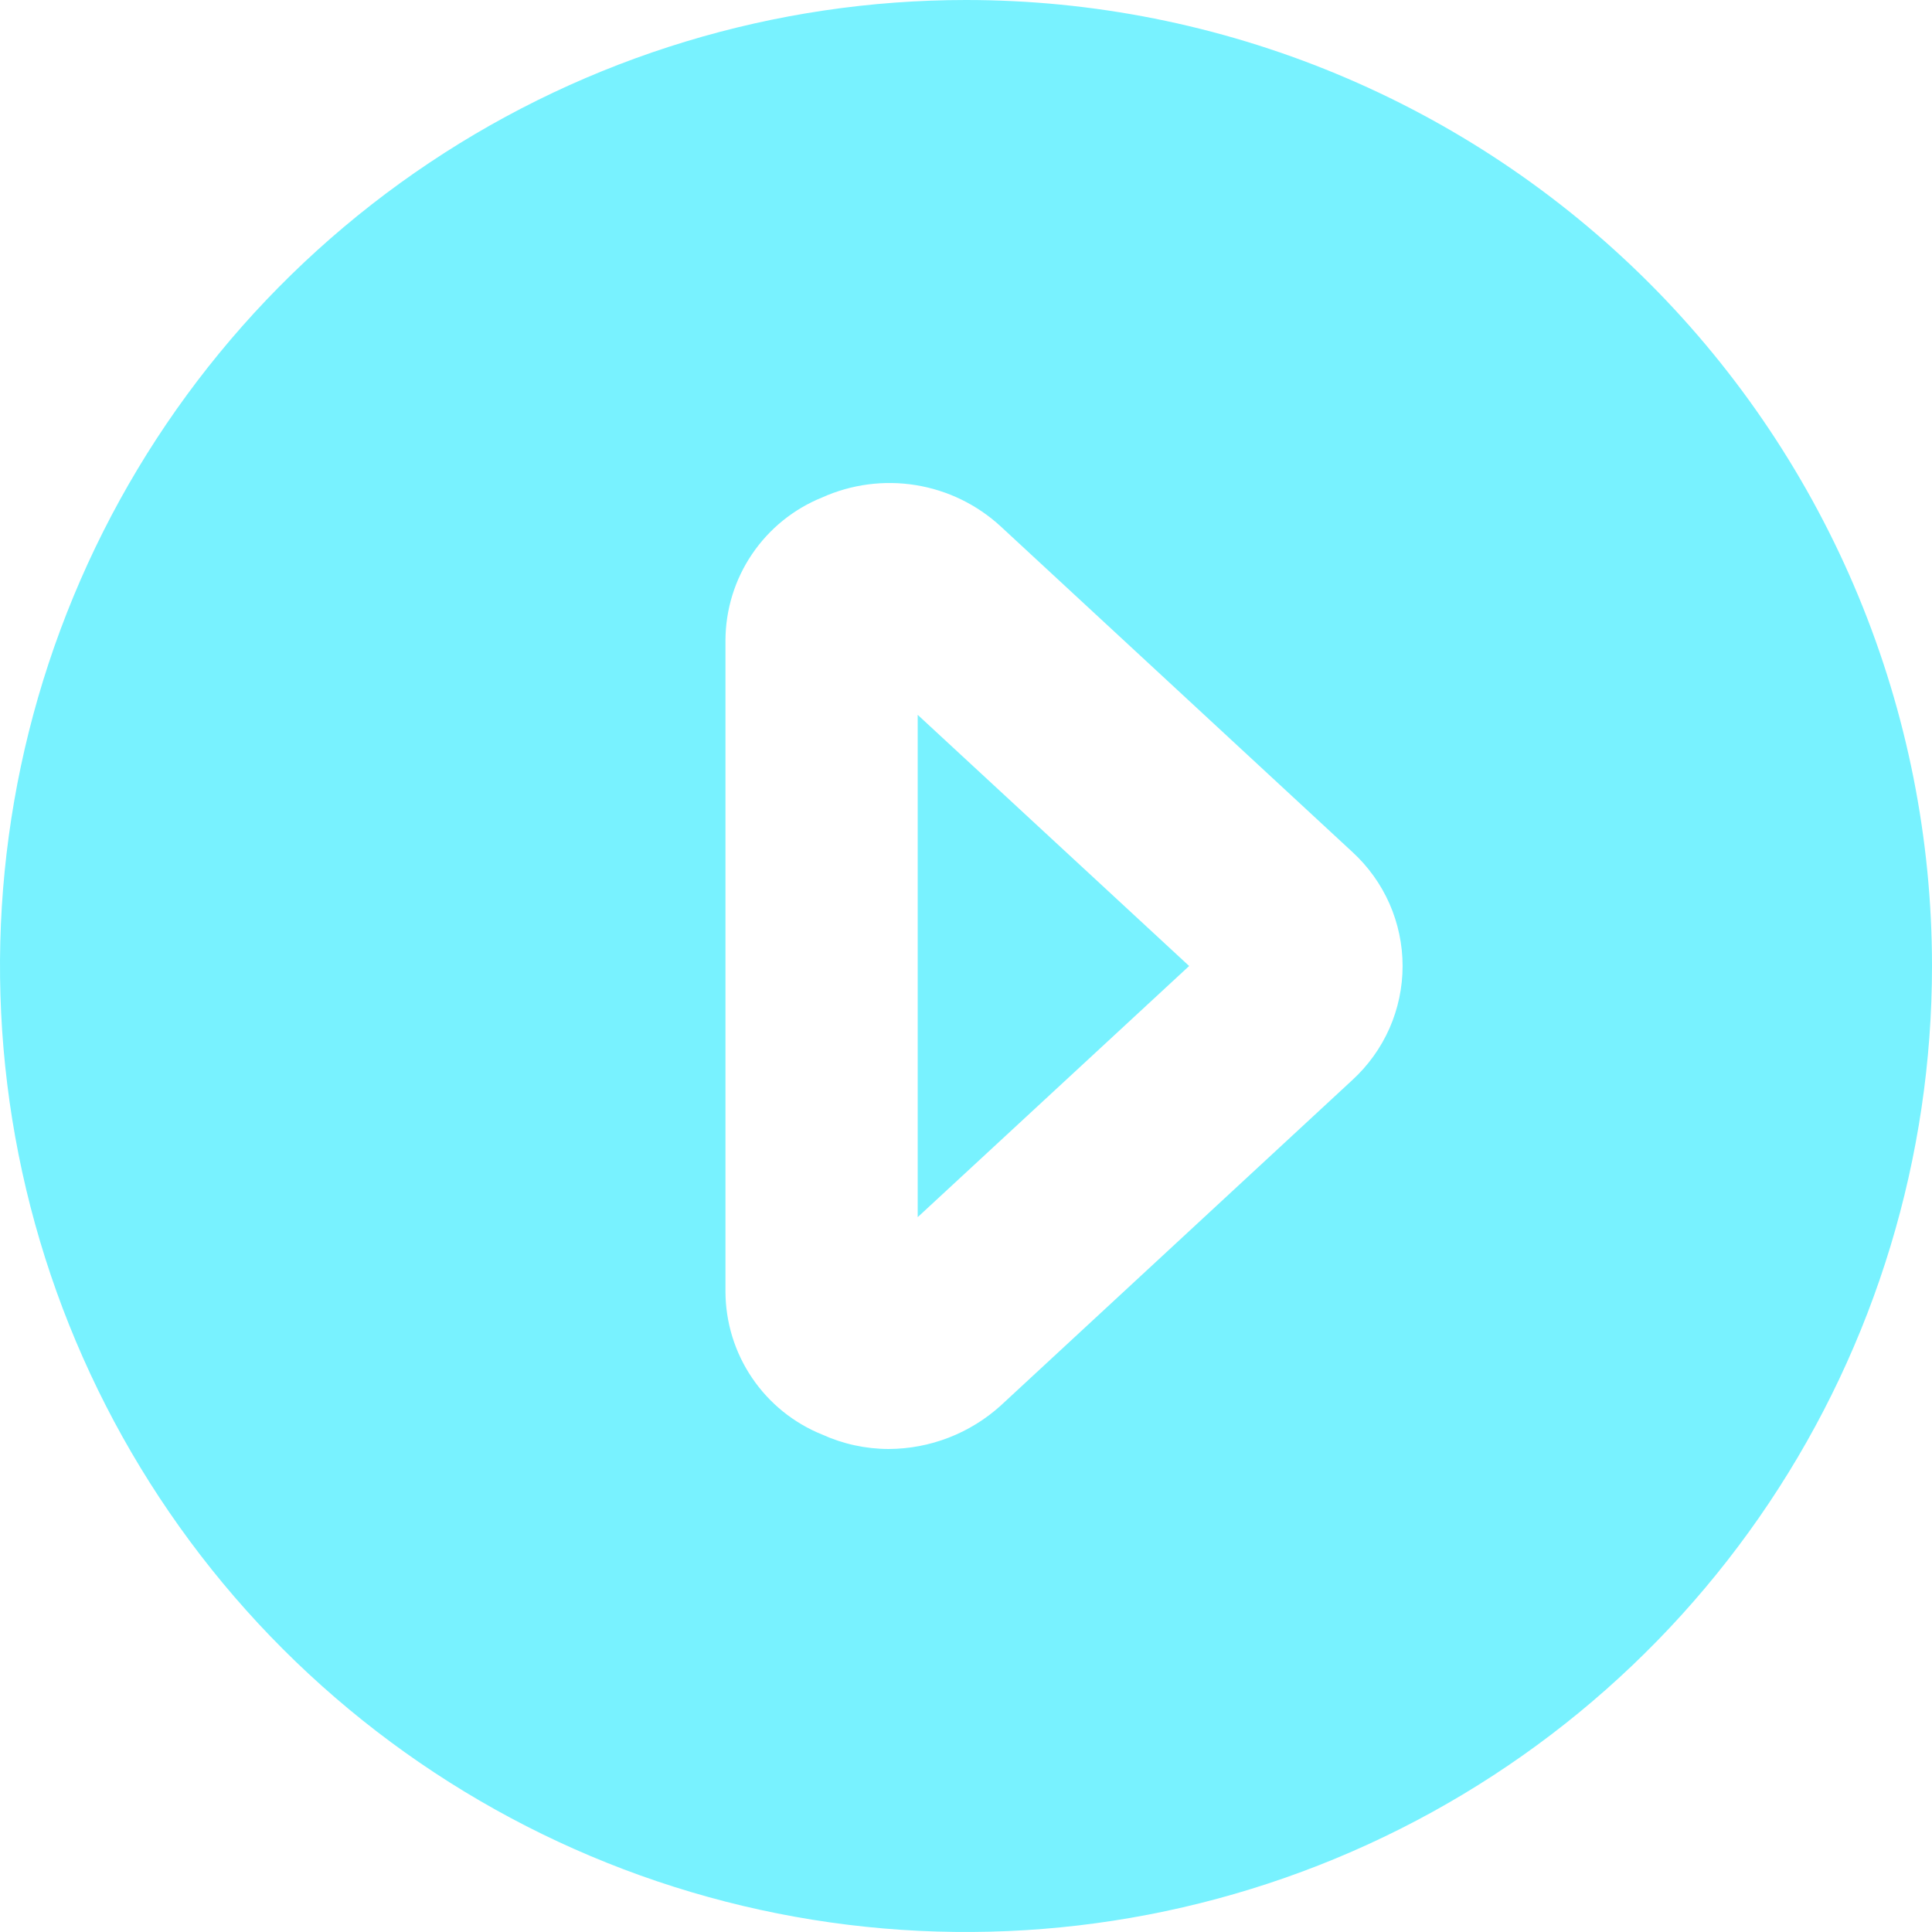 <svg width="50" height="50" viewBox="0 0 50 50" fill="none" xmlns="http://www.w3.org/2000/svg">
<path d="M23.75 31.5L30.775 25L23.75 18.5V31.5Z" fill="#78F2FF"/>
<path d="M25 0C20.055 0 15.222 1.466 11.111 4.213C7 6.96 3.795 10.865 1.903 15.433C0.011 20.001 -0.484 25.028 0.48 29.877C1.445 34.727 3.826 39.181 7.322 42.678C10.819 46.174 15.273 48.555 20.123 49.52C24.972 50.484 29.999 49.989 34.567 48.097C39.135 46.205 43.04 43.001 45.787 38.889C48.534 34.778 50 29.945 50 25C50 21.717 49.353 18.466 48.097 15.433C46.841 12.4 44.999 9.644 42.678 7.322C40.356 5.001 37.6 3.159 34.567 1.903C31.534 0.647 28.283 0 25 0V0ZM35 27.95L25.9 36.375C25.105 37.095 24.072 37.495 23 37.5C22.405 37.499 21.817 37.371 21.275 37.125C20.538 36.827 19.906 36.315 19.461 35.656C19.015 34.997 18.777 34.22 18.775 33.425V16.575C18.777 15.78 19.015 15.003 19.461 14.344C19.906 13.685 20.538 13.173 21.275 12.875C22.035 12.533 22.878 12.422 23.7 12.555C24.523 12.688 25.287 13.06 25.9 13.625L35 22.05C35.409 22.425 35.736 22.881 35.96 23.388C36.183 23.896 36.299 24.445 36.299 25C36.299 25.555 36.183 26.104 35.96 26.612C35.736 27.119 35.409 27.575 35 27.95V27.95Z" fill="#78F2FF"/>
</svg>
